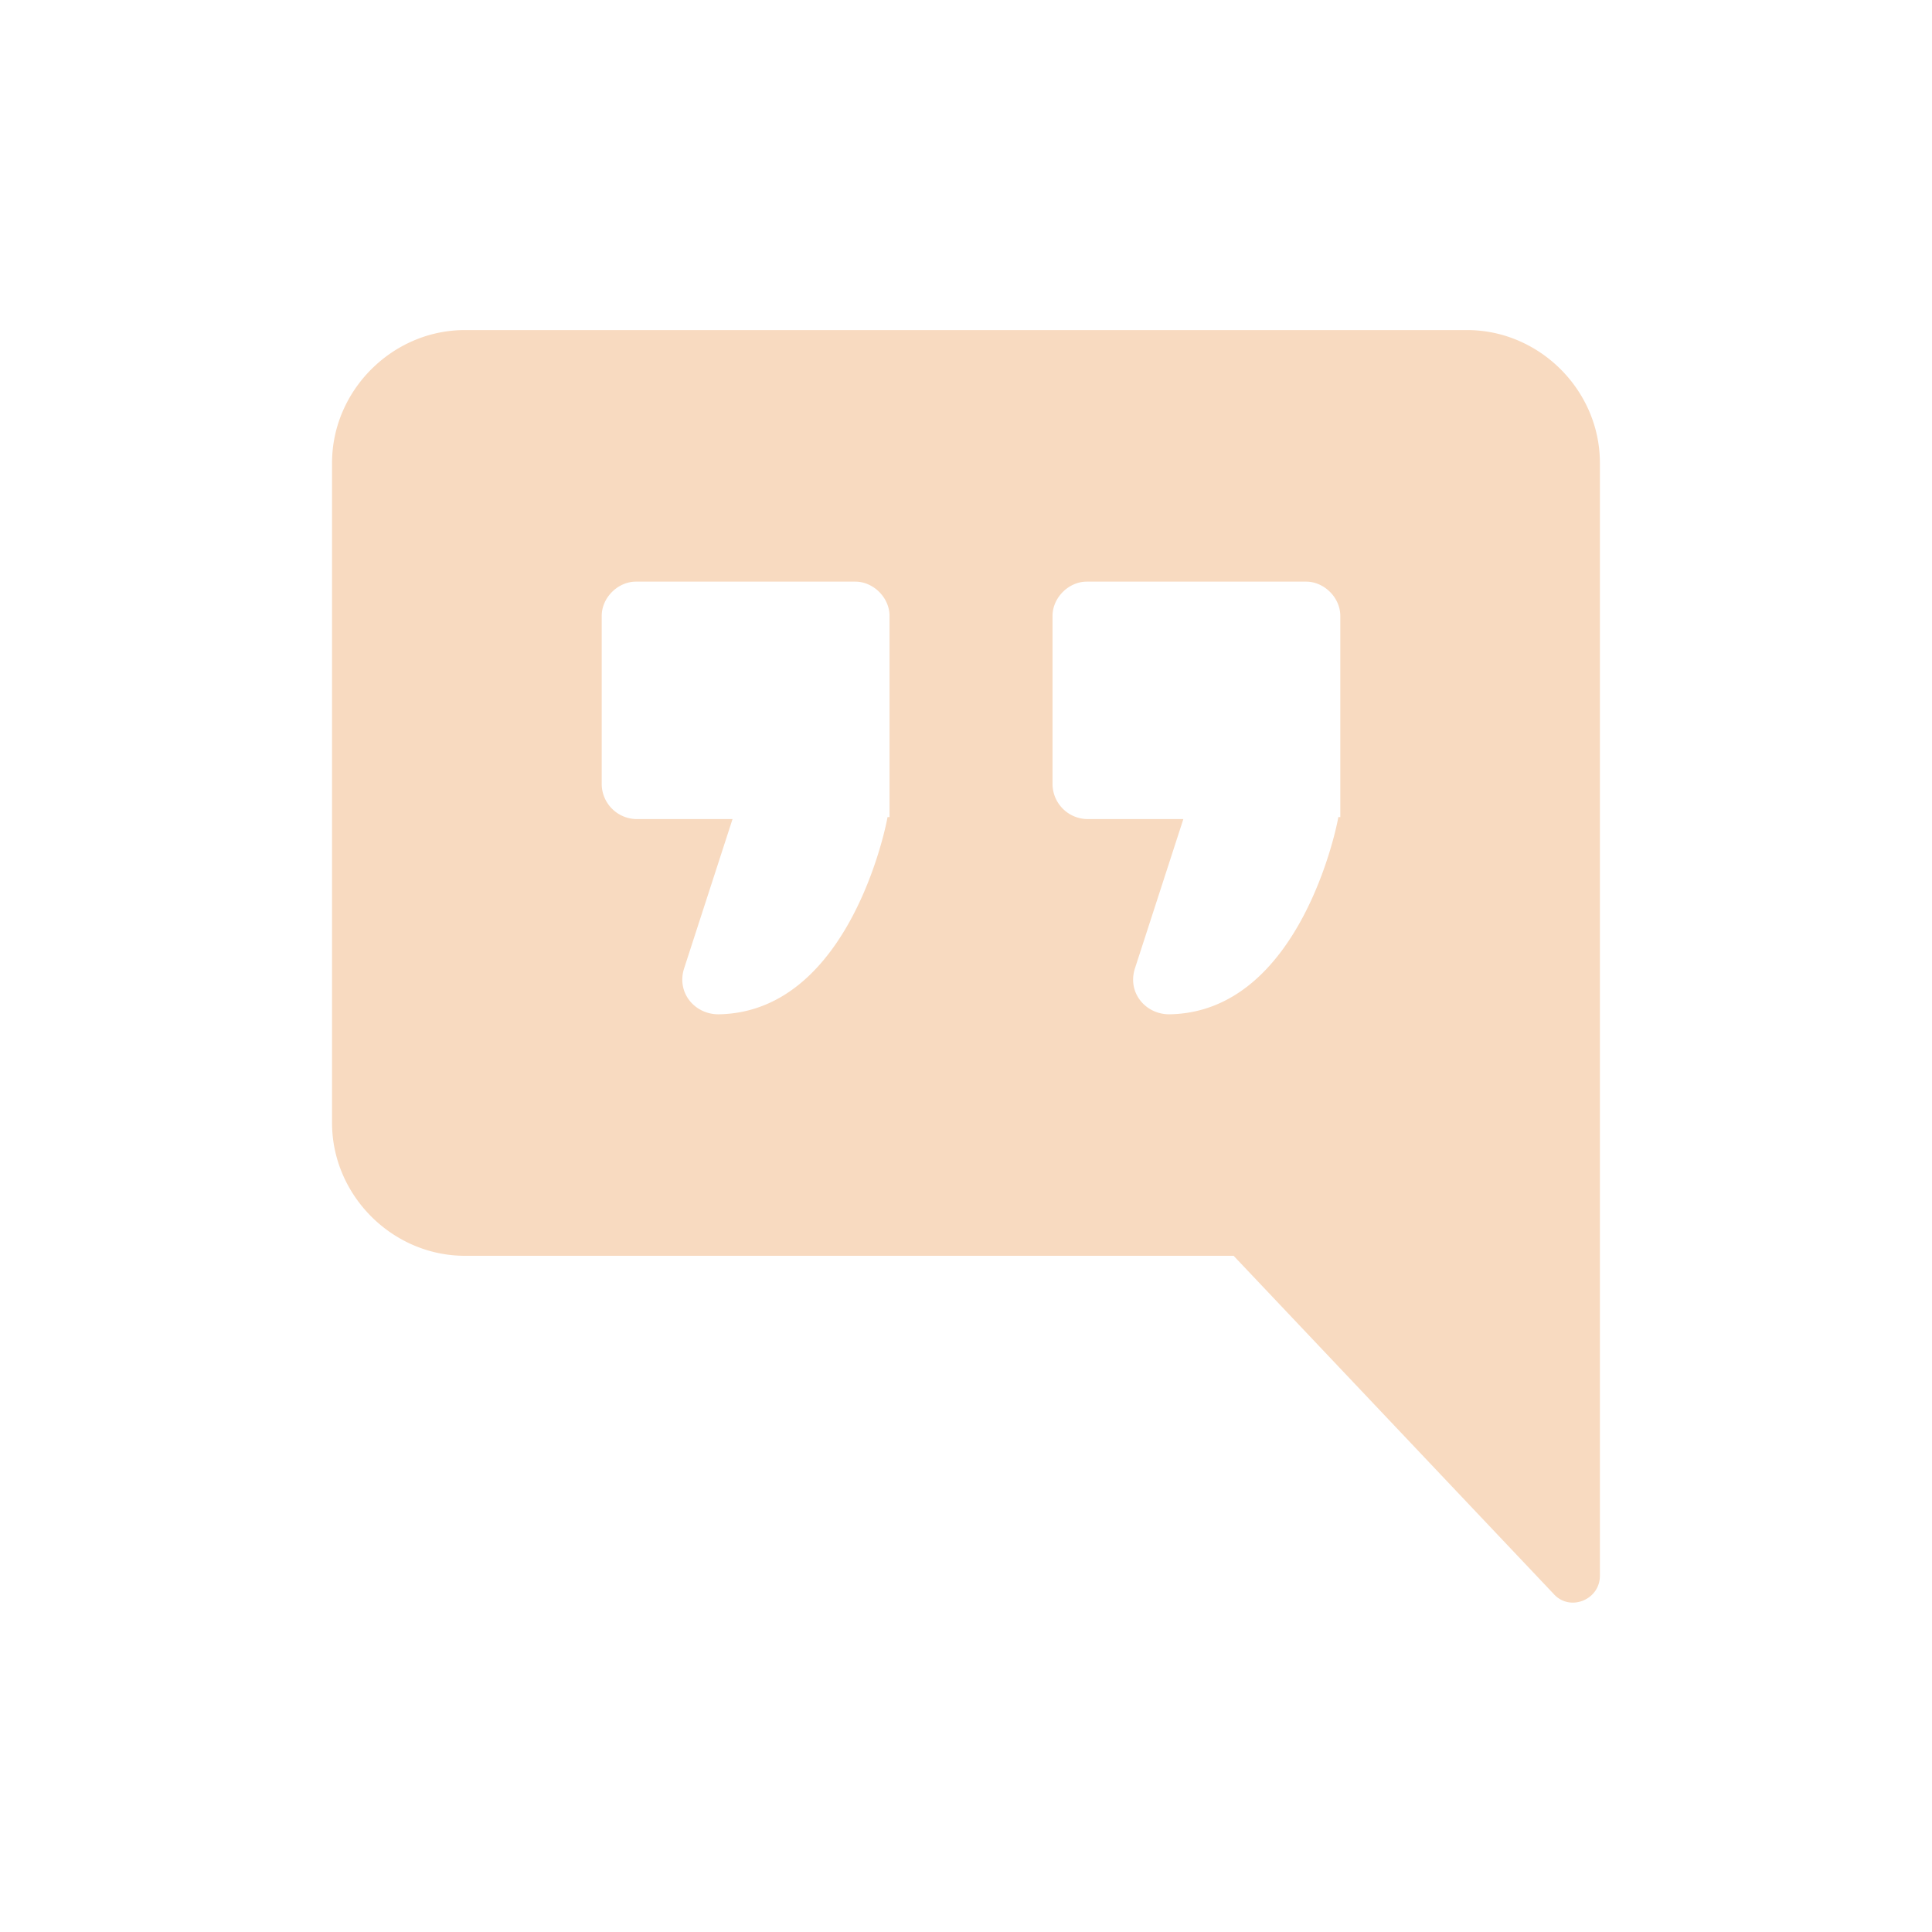 <svg xmlns='http://www.w3.org/2000/svg' width='38' height='38' fill='#F8DAC0'><path d='M28.856 6.492H9.144c-1.425 0-2.613 1.187-2.613 2.612v12.983c0 1.425 1.188 2.613 2.613 2.613h15.12l6.294 6.65c.317.356.91.119.91-.356V9.104c0-1.425-1.187-2.612-2.612-2.612Zm-11.4 9.579c0 .04-.712 3.84-3.325 3.879-.475 0-.831-.435-.673-.91l.95-2.93h-1.9a.694.694 0 0 1-.673-.672v-3.325c0-.357.317-.673.673-.673h4.315c.356 0 .673.316.673.673v3.958h-.04Zm8.867 0c0 .04-.713 3.84-3.325 3.879-.475 0-.831-.435-.673-.91l.95-2.93h-1.9a.694.694 0 0 1-.673-.672v-3.325c0-.357.317-.673.673-.673h4.315c.356 0 .672.316.672.673v3.958h-.04Z'/></svg>
